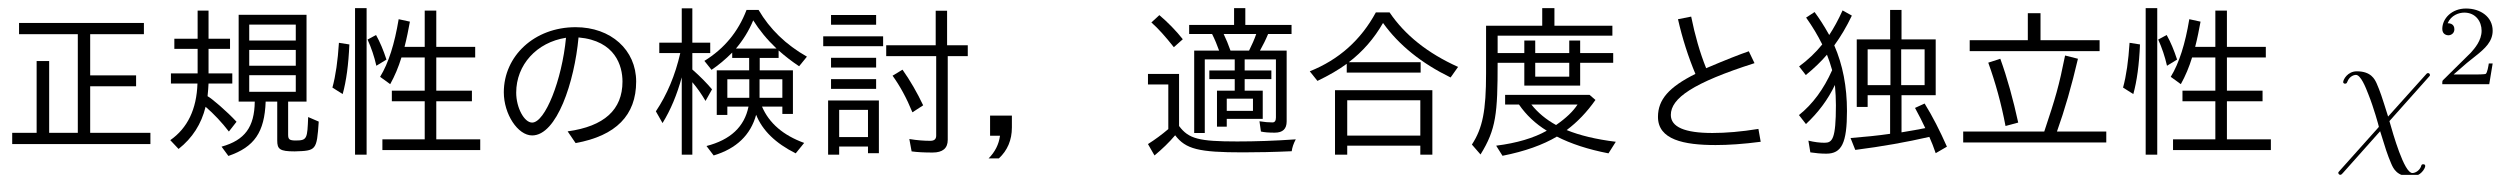<?xml version='1.0' encoding='UTF-8'?>
<!-- This file was generated by dvisvgm 2.9.1 -->
<svg version='1.1' xmlns='http://www.w3.org/2000/svg' xmlns:xlink='http://www.w3.org/1999/xlink' width='153.003pt' height='10.704pt' viewBox='95.204 -8.767 153.003 10.704'>
<defs>
<path id='g13-50' d='M3.522-1.269H3.285C3.264-1.116 3.194-.704 3.103-.635C3.048-.593 2.511-.593 2.413-.593H1.13C1.862-1.241 2.106-1.437 2.525-1.764C3.041-2.176 3.522-2.608 3.522-3.271C3.522-4.115 2.783-4.631 1.89-4.631C1.025-4.631 .439-4.024 .439-3.382C.439-3.027 .739-2.992 .809-2.992C.976-2.992 1.179-3.11 1.179-3.361C1.179-3.487 1.13-3.731 .767-3.731C.983-4.226 1.458-4.38 1.785-4.38C2.483-4.38 2.845-3.836 2.845-3.271C2.845-2.664 2.413-2.183 2.19-1.932L.509-.272C.439-.209 .439-.195 .439 0H3.313L3.522-1.269Z'/>
<path id='g3-8' d='M2.849-4.961C3.696-5.609 4.394-6.406 4.941-7.362C5.918-5.998 7.303-4.892 9.076-4.025L9.534-4.672C7.671-5.509 6.276-6.625 5.34-8.01H4.503C3.587-6.316 2.232-5.111 .458-4.403L.927-3.816C1.634-4.154 2.232-4.503 2.72-4.862V-4.324H7.243V-4.961H2.849ZM7.96-3.248H2.002V.697H2.75V.149H7.223V.697H7.96V-3.248ZM2.75-2.63H7.223V-.468H2.75V-2.63Z'/>
<path id='g12-31' d='M5.808-4.015C5.918-4.125 5.918-4.144 5.918-4.174C5.918-4.234 5.878-4.294 5.798-4.294C5.738-4.294 5.699-4.244 5.639-4.174L3.357-1.634C2.959-2.899 2.879-3.148 2.65-3.676C2.54-3.905 2.321-4.403 1.445-4.403C.867-4.403 .608-3.885 .608-3.746C.608-3.736 .608-3.646 .727-3.646C.817-3.646 .837-3.706 .857-3.756C1.006-4.144 1.325-4.184 1.385-4.184C1.684-4.184 1.983-3.427 2.152-2.989C2.471-2.202 2.79-1.046 2.79-1.016C2.79-1.006 2.79-.986 2.71-.907L.418 1.654C.309 1.763 .309 1.783 .309 1.813C.309 1.873 .369 1.933 .428 1.933C.498 1.933 .548 1.863 .588 1.823L2.869-.737C3.188 .299 3.308 .687 3.547 1.245C3.676 1.544 3.895 2.042 4.782 2.042C5.36 2.042 5.629 1.524 5.629 1.395C5.629 1.345 5.609 1.285 5.509 1.285S5.4 1.325 5.37 1.425C5.28 1.664 5.031 1.823 4.842 1.823C4.334 1.823 3.656-.588 3.437-1.355L5.808-4.015Z'/>
<path id='g4-105' d='M9.006-5.669H7.372C7.562-6.007 7.731-6.346 7.87-6.685H9.305V-7.243H6.476V-8.269H5.788V-7.243H3.039V-6.685H4.443C4.613-6.346 4.752-6.007 4.872-5.669H3.347V-.628H3.995V-5.131H5.828V-4.453H4.274V-3.925H5.828V-3.218H4.742V-1.016H5.34V-1.494H7.542V-3.218H6.436V-3.925H8.07V-4.453H6.436V-5.131H8.349V-1.574C8.349-1.375 8.279-1.275 8.139-1.275C7.91-1.275 7.651-1.295 7.342-1.345L7.432-.717C7.641-.667 7.93-.648 8.279-.648C8.767-.648 9.006-.877 9.006-1.335V-5.669ZM5.151-6.685H7.143C7.034-6.366 6.884-6.027 6.705-5.669H5.569C5.44-6.037 5.3-6.376 5.151-6.685ZM5.34-2.73H6.944V-1.983H5.34V-2.73ZM2.421-1.056V-4.244H.518V-3.597H1.763V-.867C1.365-.528 .946-.219 .518 .05L.917 .747C1.385 .359 1.813-.05 2.182-.488C2.829 .359 3.616 .558 6.326 .558C7.223 .558 8.219 .538 9.315 .488C9.345 .259 9.425 .02 9.564-.239C8.289-.149 7.093-.11 5.978-.11C3.636-.11 3.009-.269 2.421-1.056ZM2.102-5.878L2.65-6.366C2.212-6.914 1.733-7.402 1.215-7.841L.727-7.392C1.126-7.044 1.584-6.535 2.102-5.878Z'/>
<path id='g0-203' d='M5.33-6.306V-7.96H4.553V-6.306H.996V-5.639H8.946V-6.306H5.33ZM5.559-.717H.598V-.05H9.355V-.717H6.336C6.804-2.022 7.233-3.507 7.621-5.171L6.834-5.37C6.456-3.487 6.257-2.809 5.559-.717ZM3.188-1.056L3.965-1.265C3.656-2.68 3.298-3.985 2.869-5.171L2.132-4.932C2.57-3.716 2.929-2.431 3.188-1.056Z'/>
<path id='g8-104' d='M8.13-.09L7.99-.877C6.944-.707 6.007-.628 5.171-.628C3.477-.628 2.63-.996 2.63-1.733C2.63-2.75 3.975-3.696 7.751-4.902L7.402-5.629C6.874-5.45 6.007-5.111 4.792-4.593C4.403-5.559 4.105-6.615 3.875-7.751L3.068-7.592C3.337-6.406 3.696-5.29 4.134-4.244C2.511-3.437 1.843-2.67 1.843-1.614C1.843-.219 3.417 .11 5.37 .11C6.147 .11 7.064 .05 8.13-.09Z'/>
<path id='g8-110' d='M4.852-.727L5.34-.01C7.811-.458 9.046-1.714 9.046-3.776C9.046-5.709 7.502-7.103 5.34-7.103C2.819-7.103 .946-5.34 .946-3.118C.946-1.783 1.803-.478 2.68-.478C4.194-.478 5.27-3.756 5.519-6.476C7.781-6.276 8.209-4.722 8.209-3.776C8.209-2.052 7.093-1.036 4.852-.727ZM4.752-6.456C4.503-3.846 3.467-1.265 2.68-1.265C2.192-1.265 1.704-2.182 1.704-3.098C1.704-4.802 2.959-6.177 4.752-6.456Z'/>
<path id='g2-166' d='M5.469-7.193V-8.269H4.722V-7.193H1.285V-4.274C1.285-1.993 1.076-.927 .418 .08L.946 .687C1.903-.857 1.993-1.823 1.993-4.922H3.626V-3.527H7.044V-4.922H9.066V-5.519H7.044V-6.286H6.376V-5.519H4.294V-6.286H3.626V-5.519H1.993V-6.585H9.016V-7.193H5.469ZM4.294-4.922H6.376V-4.075H4.294V-4.922ZM5.619-.408C6.476 .03 7.532 .379 8.777 .618L9.225-.09C8.02-.239 7.024-.478 6.217-.807C6.874-1.295 7.462-1.913 7.98-2.65L7.621-2.959H2.451V-2.371H3.298C3.736-1.733 4.304-1.196 5.001-.767C4.204-.319 3.168-.01 1.903 .149L2.291 .767C3.656 .498 4.762 .1 5.619-.408ZM4.055-2.371H6.884C6.615-1.953 6.177-1.534 5.569-1.116C4.951-1.455 4.453-1.873 4.055-2.371Z'/>
<path id='g5-12' d='M.917-1.694V-.458H1.524C1.455 .07 1.215 .538 .827 .927H1.455C1.983 .438 2.252-.199 2.252-.966V-1.694H.917Z'/>
<path id='g7-28' d='M6.426-1.743C6.804-.787 7.611 0 8.847 .618L9.365-.02C8.08-.488 7.223-1.225 6.785-2.242H8.03V-1.793H8.677V-4.463H6.645V-5.22H7.801V-5.679C8.229-5.3 8.648-4.981 9.056-4.712L9.534-5.3C8.249-6.027 7.263-6.984 6.575-8.159H5.838C5.33-6.824 4.473-5.788 3.258-5.041L3.696-4.493C4.125-4.782 4.543-5.131 4.961-5.549V-5.22H5.998V-4.463H4.015V-1.733H4.663V-2.242H5.958C5.709-1.006 4.852-.209 3.387 .169L3.826 .747C5.22 .329 6.087-.508 6.426-1.743ZM6.007-3.915V-2.78H4.663V-3.915H6.007ZM6.635-3.915H8.03V-2.78H6.635V-3.915ZM5.191-5.798C5.629-6.316 5.988-6.894 6.247-7.522C6.615-6.934 7.083-6.356 7.671-5.798H5.191ZM1.873-4.035V.697H2.521V-3.736C2.809-3.397 3.078-3.019 3.328-2.59L3.726-3.298C3.407-3.676 3.009-4.085 2.521-4.513V-5.519H3.616V-6.157H2.521V-8.259H1.873V-6.157H.498V-5.519H1.783C1.474-4.164 .976-2.979 .289-1.953L.697-1.235C1.196-2.042 1.584-2.979 1.873-4.035Z'/>
<path id='g1-236' d='M2.71-3.567C2.75-3.108 2.77-2.7 2.77-2.331C2.77-.249 2.55-.03 2.072-.03C1.783-.03 1.455-.07 1.086-.159L1.205 .558C1.524 .608 1.853 .638 2.182 .638C3.128 .638 3.447-.02 3.447-1.973C3.447-3.467 3.188-4.802 2.67-5.988C3.068-6.535 3.427-7.143 3.746-7.811L3.178-8.13C2.909-7.532 2.63-7.034 2.361-6.625C2.012-7.243 1.783-7.592 1.465-8.03L.946-7.691C1.335-7.143 1.664-6.595 1.933-6.047C1.534-5.549 1.056-5.101 .518-4.702L.927-4.174C1.445-4.593 1.873-5.011 2.222-5.42C2.331-5.141 2.441-4.832 2.54-4.473C2.022-3.308 1.345-2.391 .508-1.724L.936-1.176C1.674-1.863 2.271-2.65 2.71-3.567ZM6.087-6.356H4.045V-2.222H4.712V-2.939H6.087V-.578C5.34-.468 4.533-.389 3.666-.319L3.955 .408C5.589 .199 7.103-.07 8.488-.389C8.628-.08 8.757 .259 8.877 .608L9.564 .209C9.136-.757 8.687-1.644 8.199-2.431L7.611-2.162C7.861-1.704 8.07-1.295 8.239-.927C7.861-.847 7.372-.767 6.785-.667V-2.939H8.877V-6.356H6.785V-8.159H6.087V-6.356ZM4.712-5.748H6.107V-3.557H4.712V-5.748ZM8.199-3.557H6.765V-5.748H8.199V-3.557Z'/>
<path id='g11-99' d='M5.519-.638V-3.487H8.329V-4.154H5.519V-6.675H8.807V-7.362H1.166V-6.675H4.762V-.638H3.009V-5.031H2.242V-.638H.747V.05H9.205V-.638H5.519Z'/>
<path id='g6-14' d='M3.975-2.62H.867V.697H1.544V.199H3.308V.608H3.975V-2.62ZM1.544-2.042H3.308V-.379H1.544V-2.042ZM7.452-5.998H4.423V-5.33H7.482V-.468C7.482-.249 7.362-.149 7.123-.149C6.745-.149 6.316-.179 5.838-.259L5.978 .498C6.326 .548 6.755 .568 7.263 .568C7.88 .568 8.189 .309 8.189-.209V-5.33H9.415V-5.998H8.149V-8.11H7.452V-5.998ZM1.046-7.851V-7.253H3.806V-7.851H1.046ZM.568-6.545V-5.938H4.234V-6.545H.568ZM1.046-5.23V-4.633H3.806V-5.23H1.046ZM1.046-3.925V-3.328H3.806V-3.925H1.046ZM6.027-1.893L6.685-2.321C6.316-3.098 5.898-3.826 5.42-4.503L4.812-4.134C5.26-3.517 5.669-2.77 6.027-1.893Z'/>
<path id='g9-39' d='M4.832-5.898C4.971-6.436 5.071-6.954 5.161-7.442L4.473-7.592C4.224-6.087 3.856-4.912 3.337-4.065L3.955-3.616C4.234-4.115 4.463-4.663 4.643-5.25H6.067V-3.218H4.055V-2.57H6.067V-.239H3.477V.418H9.465V-.239H6.775V-2.57H8.956V-3.218H6.775V-5.25H9.156V-5.898H6.775V-8.12H6.067V-5.898H4.832ZM.418-3.407L1.046-3.009C1.265-3.796 1.405-4.812 1.455-6.047L.817-6.147C.747-5.051 .618-4.134 .418-3.407ZM3.108-4.742L3.726-5.121C3.537-5.699 3.328-6.197 3.088-6.625L2.57-6.346C2.8-5.838 2.979-5.31 3.108-4.742ZM1.803-8.269V.697H2.511V-8.269H1.803Z'/>
<path id='g10-143' d='M7.671-2.55H8.797V-7.861H4.643V-2.55H5.629C5.609-.986 5.021-.189 3.597 .209L4.015 .777C5.609 .229 6.227-.677 6.296-2.55H7.004V-.169C7.004 .359 7.153 .498 8.07 .498C9.385 .458 9.425 .448 9.544-1.325L8.897-1.604C8.847-.299 8.837-.169 8.149-.169C7.761-.169 7.671-.229 7.671-.518V-2.55ZM5.29-7.263H8.139V-6.286H5.29V-7.263ZM5.29-5.709H8.139V-4.742H5.29V-5.709ZM5.29-4.164H8.139V-3.148H5.29V-4.164ZM2.132-6.396H.707V-5.778H2.132V-4.274H.498V-3.656H2.122C2.072-2.082 1.514-.927 .458-.189L.966 .349C1.813-.319 2.361-1.176 2.62-2.232C3.138-1.783 3.616-1.275 4.045-.717L4.513-1.315C3.935-1.943 2.979-2.76 2.74-2.879C2.77-3.168 2.79-3.427 2.8-3.656H4.254V-4.274H2.8V-5.778H4.115V-6.396H2.8V-8.12H2.132V-6.396Z'/>
</defs>
<g id='page1'>
<use x='95.204' y='0' xlink:href='#g11-99'/>
<use x='105.167' y='0' xlink:href='#g10-143'/>
<use x='115.13' y='0' xlink:href='#g9-39'/>
<use x='125.092' y='0' xlink:href='#g8-110'/>
<use x='135.055' y='0' xlink:href='#g7-28'/>
<use x='145.018' y='0' xlink:href='#g6-14'/>
<use x='154.881' y='0' xlink:href='#g5-12'/>
<use x='164.943' y='0' xlink:href='#g4-105'/>
<use x='174.906' y='0' xlink:href='#g3-8'/>
<use x='184.868' y='0' xlink:href='#g2-166'/>
<use x='194.831' y='0' xlink:href='#g8-104'/>
<use x='204.794' y='0' xlink:href='#g1-236'/>
<use x='214.756' y='0' xlink:href='#g0-203'/>
<use x='224.719' y='0' xlink:href='#g9-39'/>
<use x='238.002' y='0' xlink:href='#g12-31'/>
<use x='244.236' y='-3.615' xlink:href='#g13-50'/>
</g>
</svg>